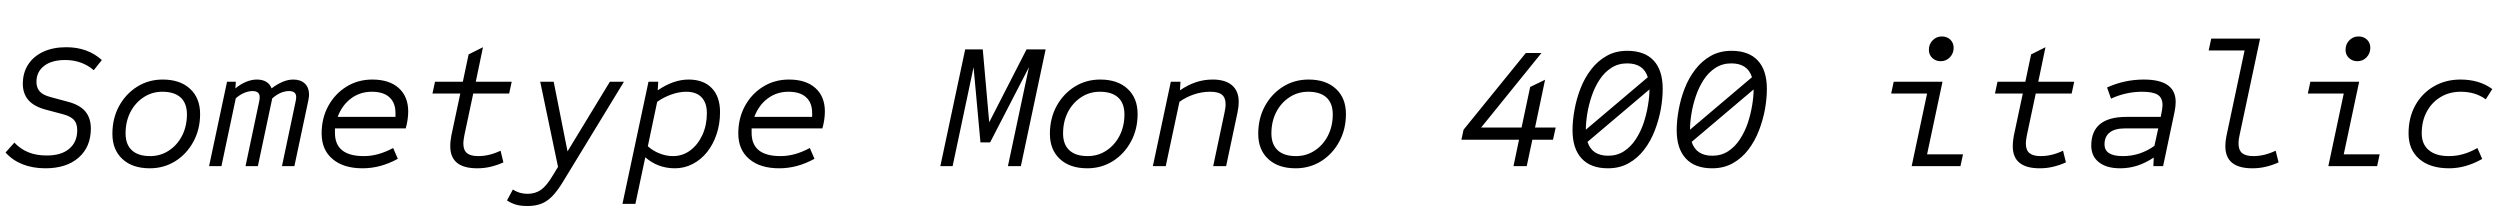 <svg xmlns="http://www.w3.org/2000/svg" xmlns:xlink="http://www.w3.org/1999/xlink" width="334.08" height="28.8"><path fill="black" d="M6.07 22.49L6.07 22.49Q4.37 22.49 3.01 21.95Q1.66 21.41 0.74 20.38L0.74 20.38L1.92 19.06Q2.76 19.94 3.82 20.36Q4.87 20.78 6.26 20.78L6.26 20.78Q8.18 20.78 9.25 19.88Q10.32 18.98 10.32 17.40L10.32 17.40Q10.32 16.51 9.88 16.02Q9.43 15.53 8.40 15.26L8.40 15.26L6.07 14.64Q4.54 14.23 3.79 13.37Q3.05 12.50 3.05 11.21L3.05 11.21Q3.05 9.72 3.76 8.63Q4.46 7.54 5.77 6.92Q7.08 6.31 8.86 6.31L8.86 6.31Q11.71 6.31 13.61 8.02L13.61 8.02L12.53 9.38Q10.94 8.02 8.71 8.02L8.71 8.02Q6.91 8.02 5.89 8.81Q4.87 9.60 4.87 10.94L4.87 10.94Q4.87 11.74 5.32 12.23Q5.76 12.72 6.79 12.98L6.79 12.98L9.12 13.61Q10.66 14.02 11.40 14.89Q12.14 15.77 12.14 17.18L12.14 17.18Q12.14 19.63 10.51 21.06Q8.88 22.49 6.07 22.49ZM20.02 22.49L20.02 22.49Q17.69 22.49 16.36 21.25Q15.02 20.02 15.02 17.88L15.02 17.88Q15.02 15.82 15.91 14.18Q16.80 12.55 18.32 11.59Q19.85 10.63 21.74 10.63L21.74 10.63Q24.07 10.63 25.40 11.87Q26.74 13.10 26.74 15.24L26.74 15.24Q26.74 17.28 25.85 18.92Q24.96 20.57 23.44 21.53Q21.91 22.49 20.02 22.49ZM20.06 20.86L20.06 20.86Q21.46 20.86 22.57 20.12Q23.69 19.39 24.34 18.12Q24.98 16.85 24.98 15.29L24.98 15.29Q24.98 13.80 24.14 13.03Q23.30 12.26 21.70 12.26L21.70 12.26Q20.30 12.26 19.19 13.00Q18.07 13.73 17.42 14.99Q16.78 16.25 16.78 17.83L16.78 17.83Q16.78 19.30 17.62 20.08Q18.46 20.86 20.06 20.86ZM29.59 22.20L27.94 22.20L30.34 10.92L31.51 10.92L31.46 11.81Q32.18 11.21 32.92 10.92Q33.65 10.63 34.32 10.63L34.32 10.63Q35.09 10.63 35.59 10.94Q36.10 11.26 36.29 11.81L36.29 11.81Q37.06 11.23 37.78 10.93Q38.50 10.63 39.19 10.63L39.19 10.63Q40.18 10.63 40.74 11.17Q41.30 11.71 41.30 12.65L41.30 12.65Q41.30 12.91 41.21 13.39L41.21 13.39L39.34 22.20L37.68 22.20L39.50 13.58Q39.55 13.39 39.56 13.25Q39.58 13.10 39.58 12.96L39.58 12.96Q39.58 12.17 38.62 12.17L38.62 12.17Q37.49 12.17 36.38 13.15L36.38 13.15L34.46 22.20L32.81 22.20L34.63 13.58Q34.68 13.39 34.69 13.25Q34.70 13.10 34.70 12.96L34.70 12.96Q34.70 12.17 33.74 12.17L33.74 12.17Q33.22 12.17 32.64 12.41Q32.06 12.65 31.51 13.13L31.51 13.13L29.59 22.20ZM48.46 22.49L48.46 22.49Q45.89 22.49 44.44 21.25Q42.98 20.02 42.98 17.83L42.98 17.83Q42.98 15.79 43.87 14.16Q44.76 12.53 46.30 11.58Q47.83 10.63 49.75 10.63L49.75 10.63Q52.03 10.63 53.29 11.77Q54.55 12.91 54.55 14.90L54.55 14.90Q54.55 15.43 54.46 16.04Q54.36 16.66 54.22 17.16L54.22 17.16L44.76 17.16L44.76 17.76Q44.76 20.86 48.62 20.86L48.62 20.86Q49.61 20.86 50.56 20.59Q51.50 20.33 52.54 19.78L52.54 19.78L53.16 21.22Q50.86 22.49 48.46 22.49ZM45.12 15.62L45.12 15.62L52.85 15.62L52.85 15.12Q52.85 13.73 52.04 13.00Q51.24 12.26 49.68 12.26L49.68 12.26Q48.12 12.26 46.92 13.15Q45.72 14.04 45.12 15.62ZM63.77 22.49L63.77 22.49Q60.17 22.49 60.17 19.54L60.17 19.54Q60.17 19.13 60.22 18.76Q60.26 18.38 60.31 18.14L60.31 18.14L61.51 12.50L57.79 12.50L58.13 10.92L61.85 10.92L62.62 7.27L64.54 6.31L63.58 10.92L68.38 10.92L68.04 12.50L63.24 12.50L62.06 18.05Q62.02 18.29 61.97 18.59Q61.92 18.89 61.92 19.20L61.92 19.20Q61.92 20.06 62.40 20.46Q62.88 20.86 63.91 20.86L63.91 20.86Q65.38 20.86 66.89 20.14L66.89 20.14L67.27 21.70Q66.43 22.08 65.58 22.28Q64.73 22.49 63.77 22.49ZM70.49 27.53L70.49 27.53Q69.60 27.53 68.96 27.35Q68.33 27.17 67.75 26.78L67.75 26.78L68.54 25.32Q69.38 25.90 70.49 25.90L70.49 25.90Q71.54 25.90 72.30 25.36Q73.06 24.82 73.87 23.45L73.87 23.45L74.57 22.30L72.19 10.92L73.99 10.92L75.84 20.23L81.50 10.92L83.38 10.92L75.22 24.31Q74.47 25.54 73.79 26.23Q73.10 26.93 72.32 27.23Q71.54 27.53 70.49 27.53ZM84.91 27.24L83.18 27.24L86.66 10.92L87.96 10.92L87.89 12.07Q90 10.63 92.02 10.63L92.02 10.63Q94.01 10.63 95.11 11.77Q96.22 12.91 96.22 14.98L96.22 14.98Q96.22 16.56 95.76 17.93Q95.30 19.30 94.49 20.32Q93.67 21.34 92.57 21.91Q91.46 22.49 90.19 22.49L90.19 22.49Q87.91 22.49 86.23 21.02L86.23 21.02L84.91 27.24ZM89.93 20.86L89.93 20.86Q91.22 20.86 92.24 20.10Q93.26 19.34 93.86 18.04Q94.46 16.73 94.46 15.12L94.46 15.12Q94.46 13.75 93.76 13.01Q93.05 12.26 91.70 12.26L91.70 12.26Q90.77 12.26 89.74 12.62Q88.70 12.98 87.82 13.61L87.82 13.61L86.57 19.54Q87.22 20.14 88.12 20.50Q89.02 20.86 89.93 20.86ZM104.14 22.49L104.14 22.49Q101.57 22.49 100.12 21.25Q98.66 20.02 98.66 17.83L98.66 17.83Q98.66 15.79 99.55 14.16Q100.44 12.53 101.98 11.58Q103.51 10.63 105.43 10.63L105.43 10.63Q107.71 10.63 108.97 11.77Q110.23 12.91 110.23 14.90L110.23 14.90Q110.23 15.43 110.14 16.04Q110.04 16.66 109.90 17.16L109.90 17.16L100.44 17.16L100.44 17.76Q100.44 20.86 104.30 20.86L104.30 20.86Q105.29 20.86 106.24 20.59Q107.18 20.33 108.22 19.78L108.22 19.78L108.84 21.22Q106.54 22.49 104.14 22.49ZM100.80 15.62L100.80 15.62L108.53 15.62L108.53 15.12Q108.53 13.73 107.72 13.00Q106.92 12.26 105.36 12.26L105.36 12.26Q103.80 12.26 102.60 13.15Q101.40 14.04 100.80 15.62ZM127.30 22.20L125.66 22.20L128.98 6.60L131.33 6.60L132.19 16.34L137.18 6.60L139.73 6.60L136.42 22.20L134.69 22.20L137.50 8.98L132.31 19.03L131.02 19.03L130.10 8.98L127.30 22.20ZM145.30 22.49L145.30 22.49Q142.97 22.49 141.64 21.25Q140.30 20.02 140.30 17.88L140.30 17.88Q140.30 15.82 141.19 14.18Q142.08 12.55 143.60 11.59Q145.13 10.63 147.02 10.63L147.02 10.63Q149.35 10.63 150.68 11.87Q152.02 13.10 152.02 15.24L152.02 15.24Q152.02 17.28 151.13 18.92Q150.24 20.57 148.72 21.53Q147.19 22.49 145.30 22.49ZM145.34 20.86L145.34 20.86Q146.74 20.86 147.85 20.12Q148.97 19.39 149.62 18.12Q150.26 16.85 150.26 15.29L150.26 15.29Q150.26 13.80 149.42 13.03Q148.58 12.26 146.98 12.26L146.98 12.26Q145.58 12.26 144.47 13.00Q143.35 13.73 142.70 14.99Q142.06 16.25 142.06 17.83L142.06 17.83Q142.06 19.30 142.90 20.08Q143.74 20.86 145.34 20.86ZM155.78 22.20L154.06 22.20L156.46 10.92L157.75 10.92L157.68 12.07Q158.74 11.35 159.80 10.99Q160.87 10.63 162.05 10.63L162.05 10.63Q163.75 10.63 164.64 11.40Q165.53 12.17 165.53 13.58L165.53 13.58Q165.53 13.97 165.48 14.34Q165.43 14.71 165.38 14.98L165.38 14.98L163.85 22.20L162.12 22.20L163.63 15.07Q163.68 14.81 163.73 14.52Q163.78 14.23 163.78 13.92L163.78 13.92Q163.78 13.06 163.30 12.66Q162.82 12.26 161.71 12.26L161.71 12.26Q160.61 12.26 159.54 12.62Q158.47 12.98 157.61 13.61L157.61 13.61L155.78 22.20ZM173.14 22.49L173.14 22.49Q170.81 22.49 169.48 21.25Q168.14 20.02 168.14 17.88L168.14 17.88Q168.14 15.82 169.03 14.18Q169.92 12.55 171.44 11.59Q172.97 10.63 174.86 10.63L174.86 10.63Q177.19 10.63 178.52 11.87Q179.86 13.10 179.86 15.24L179.86 15.24Q179.86 17.28 178.97 18.92Q178.08 20.57 176.56 21.53Q175.03 22.49 173.14 22.49ZM173.18 20.86L173.18 20.86Q174.58 20.86 175.69 20.12Q176.81 19.39 177.46 18.12Q178.10 16.85 178.10 15.29L178.10 15.29Q178.10 13.80 177.26 13.03Q176.42 12.26 174.82 12.26L174.82 12.26Q173.42 12.26 172.31 13.00Q171.19 13.73 170.54 14.99Q169.90 16.25 169.90 17.83L169.90 17.83Q169.90 19.30 170.74 20.08Q171.58 20.86 173.18 20.86ZM204.02 22.20L202.25 22.20L202.99 18.67L195.29 18.67L195.58 17.33L203.90 7.08L205.99 7.08L197.93 17.04L203.33 17.04L204.48 11.62L206.47 10.66L205.13 17.04L207.89 17.04L207.53 18.67L204.77 18.67L204.02 22.20ZM214.87 22.49L214.87 22.49Q212.57 22.49 211.36 21.18Q210.14 19.87 210.14 17.40L210.14 17.40Q210.14 16.10 210.41 14.65Q210.67 13.20 211.21 11.81Q211.75 10.42 212.62 9.29Q213.48 8.16 214.68 7.48Q215.88 6.79 217.46 6.79L217.46 6.79Q219.77 6.79 220.98 8.09Q222.19 9.38 222.19 11.88L222.19 11.88Q222.19 13.18 221.93 14.63Q221.66 16.08 221.12 17.47Q220.58 18.86 219.72 19.99Q218.86 21.12 217.66 21.80Q216.46 22.49 214.87 22.49ZM214.90 20.81L214.90 20.81Q216.10 20.81 217.02 20.21Q217.94 19.61 218.59 18.61Q219.24 17.62 219.64 16.44Q220.03 15.26 220.22 14.09Q220.42 12.91 220.42 11.95L220.42 11.95L212.14 18.96Q212.74 20.81 214.90 20.81ZM211.92 17.33L211.92 17.33L220.20 10.32Q219.62 8.47 217.44 8.47L217.44 8.47Q216.24 8.47 215.32 9.07Q214.39 9.67 213.74 10.67Q213.10 11.66 212.70 12.84Q212.30 14.02 212.11 15.19Q211.92 16.37 211.92 17.33ZM228.79 22.49L228.79 22.49Q226.49 22.49 225.28 21.18Q224.06 19.87 224.06 17.40L224.06 17.40Q224.06 16.10 224.33 14.65Q224.59 13.20 225.13 11.81Q225.67 10.42 226.54 9.29Q227.40 8.16 228.60 7.48Q229.80 6.79 231.38 6.79L231.38 6.79Q233.69 6.79 234.90 8.09Q236.11 9.38 236.11 11.88L236.11 11.88Q236.11 13.18 235.85 14.63Q235.58 16.08 235.04 17.47Q234.50 18.86 233.64 19.99Q232.78 21.12 231.58 21.80Q230.38 22.49 228.79 22.49ZM228.82 20.81L228.82 20.81Q230.02 20.81 230.94 20.21Q231.86 19.61 232.51 18.61Q233.16 17.62 233.56 16.44Q233.95 15.26 234.14 14.09Q234.34 12.91 234.34 11.95L234.34 11.95L226.06 18.96Q226.66 20.81 228.82 20.81ZM225.84 17.33L225.84 17.33L234.12 10.32Q233.54 8.47 231.36 8.47L231.36 8.47Q230.16 8.47 229.24 9.07Q228.31 9.67 227.66 10.67Q227.02 11.66 226.62 12.84Q226.22 14.02 226.03 15.19Q225.84 16.37 225.84 17.33ZM261.98 22.20L255.46 22.20L257.52 12.50L252.72 12.50L253.06 10.92L259.58 10.92L257.52 20.62L262.32 20.62L261.98 22.20ZM259.34 8.18L259.34 8.18Q258.67 8.18 258.22 7.75Q257.76 7.32 257.76 6.67L257.76 6.67Q257.76 5.90 258.26 5.39Q258.77 4.87 259.49 4.87L259.49 4.87Q260.18 4.87 260.63 5.30Q261.07 5.74 261.07 6.38L261.07 6.38Q261.07 7.13 260.57 7.66Q260.06 8.18 259.34 8.18ZM272.57 22.49L272.57 22.49Q268.97 22.49 268.97 19.54L268.97 19.54Q268.97 19.13 269.02 18.76Q269.06 18.38 269.11 18.14L269.11 18.14L270.31 12.50L266.59 12.50L266.93 10.92L270.65 10.92L271.42 7.27L273.34 6.31L272.38 10.92L277.18 10.92L276.84 12.50L272.04 12.50L270.86 18.05Q270.82 18.29 270.77 18.59Q270.72 18.89 270.72 19.20L270.72 19.20Q270.72 20.06 271.20 20.46Q271.68 20.86 272.71 20.86L272.71 20.86Q274.18 20.86 275.69 20.14L275.69 20.14L276.07 21.70Q275.23 22.08 274.38 22.28Q273.53 22.49 272.57 22.49ZM283.32 22.49L283.32 22.49Q281.50 22.49 280.48 21.68Q279.46 20.88 279.46 19.46L279.46 19.46Q279.46 15.62 284.16 15.62L284.16 15.62L288.74 15.62L288.84 15.12Q288.89 14.81 288.94 14.54Q288.98 14.28 288.98 14.04L288.98 14.04Q288.98 13.08 288.35 12.67Q287.71 12.26 286.25 12.26L286.25 12.26Q284.11 12.26 282.10 13.18L282.10 13.18L281.57 11.69Q283.90 10.63 286.49 10.63L286.49 10.63Q290.74 10.63 290.74 13.63L290.74 13.63Q290.74 13.94 290.70 14.27Q290.66 14.59 290.59 14.95L290.59 14.95L289.06 22.20L287.76 22.20L287.81 21.05Q286.70 21.79 285.60 22.14Q284.50 22.49 283.32 22.49ZM283.68 20.86L283.68 20.86Q284.86 20.86 285.91 20.51Q286.97 20.16 287.90 19.49L287.90 19.49L288.41 17.16L283.94 17.16Q282.62 17.16 281.93 17.70Q281.23 18.24 281.23 19.30L281.23 19.30Q281.23 20.86 283.68 20.86ZM300.98 22.49L300.98 22.49Q297.38 22.49 297.38 19.54L297.38 19.54Q297.38 19.13 297.43 18.76Q297.48 18.38 297.53 18.14L297.53 18.14L299.95 6.74L295.15 6.74L295.49 5.16L302.02 5.16L299.28 18.05Q299.23 18.29 299.18 18.59Q299.14 18.89 299.14 19.20L299.14 19.20Q299.14 20.06 299.62 20.46Q300.10 20.86 301.13 20.86L301.13 20.86Q302.59 20.86 304.10 20.14L304.10 20.14L304.49 21.70Q303.65 22.08 302.80 22.28Q301.94 22.49 300.98 22.49ZM317.66 22.20L311.14 22.20L313.20 12.50L308.40 12.50L308.74 10.92L315.26 10.92L313.20 20.62L318.00 20.62L317.66 22.20ZM315.02 8.18L315.02 8.18Q314.35 8.18 313.90 7.75Q313.44 7.32 313.44 6.67L313.44 6.67Q313.44 5.90 313.94 5.39Q314.45 4.87 315.17 4.87L315.17 4.87Q315.86 4.87 316.31 5.30Q316.75 5.74 316.75 6.38L316.75 6.38Q316.75 7.13 316.25 7.66Q315.74 8.18 315.02 8.18ZM327.29 22.49L327.29 22.49Q324.74 22.49 323.30 21.25Q321.86 20.02 321.86 17.83L321.86 17.83Q321.86 15.72 322.75 14.10Q323.64 12.48 325.21 11.56Q326.78 10.63 328.80 10.63L328.80 10.63Q331.32 10.63 333.05 11.90L333.05 11.90L332.18 13.27Q331.44 12.74 330.61 12.50Q329.78 12.26 328.85 12.26L328.85 12.26Q327.31 12.26 326.14 12.97Q324.96 13.68 324.29 14.93Q323.62 16.18 323.62 17.81L323.62 17.81Q323.62 19.27 324.56 20.06Q325.51 20.86 327.24 20.86L327.24 20.86Q328.27 20.86 329.18 20.59Q330.10 20.33 331.06 19.78L331.06 19.78L331.70 21.24Q329.50 22.49 327.29 22.49Z"/></svg>